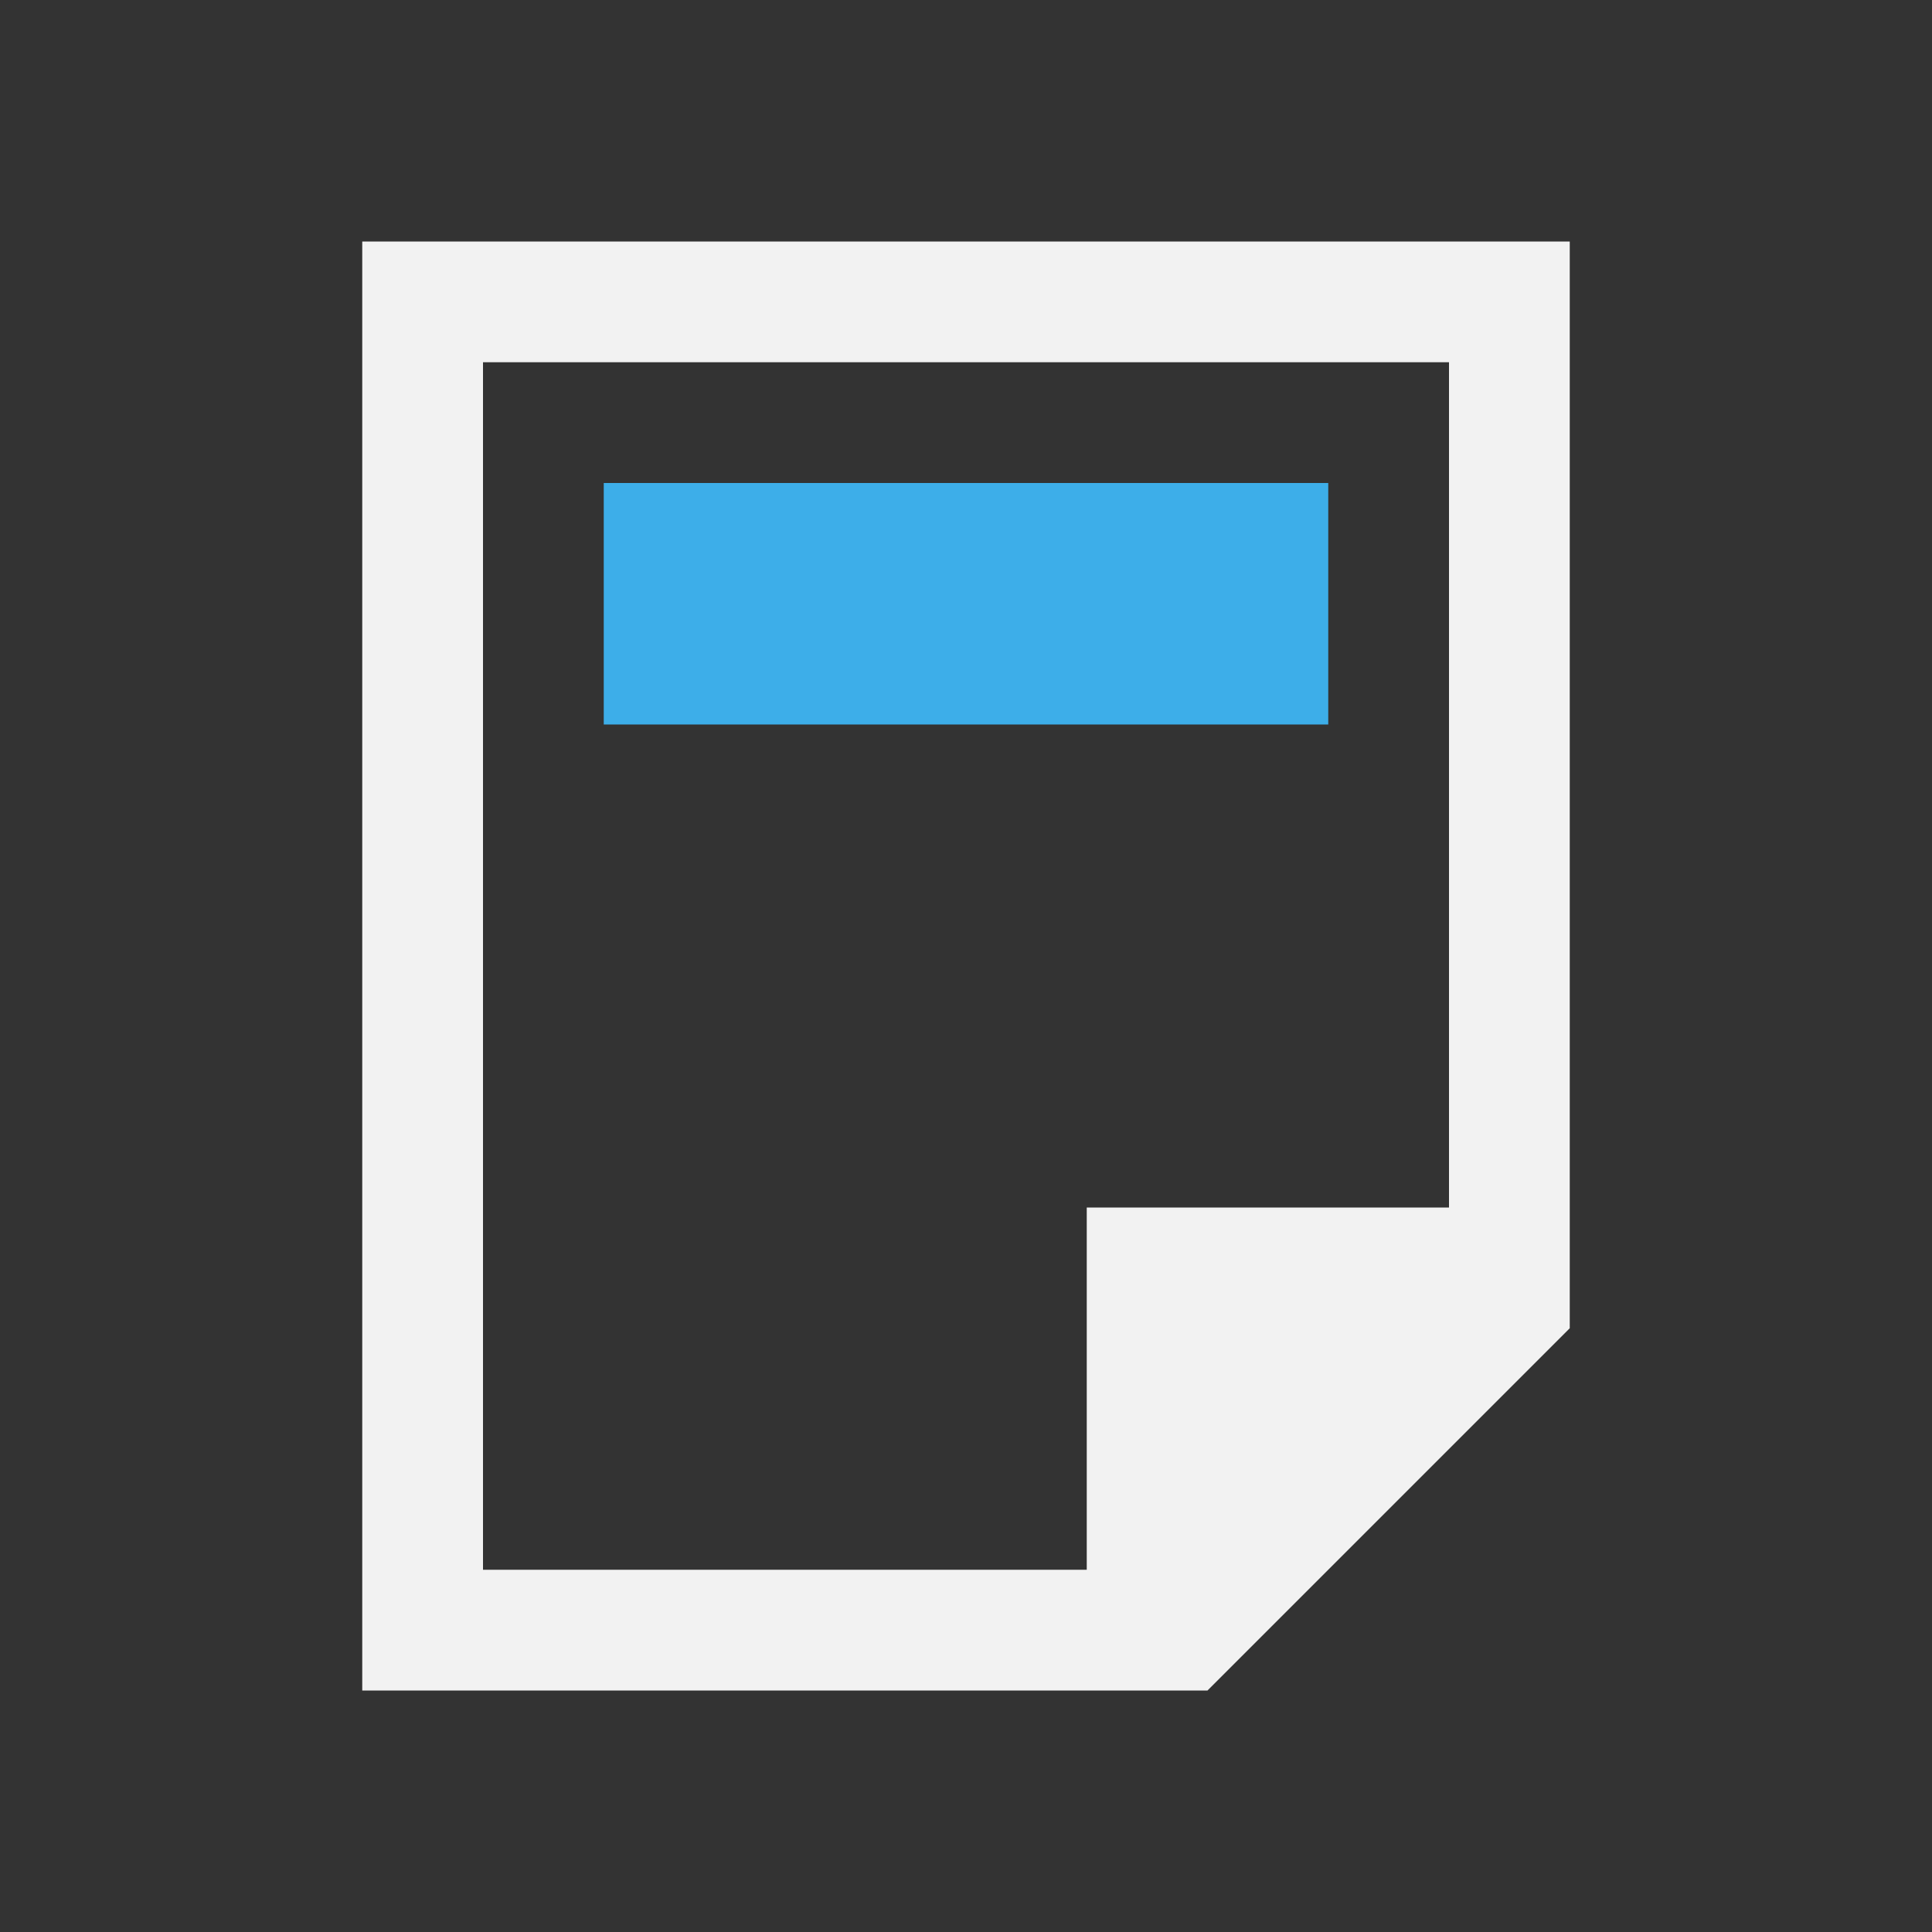 <svg xmlns="http://www.w3.org/2000/svg" viewBox="0 0 16 16">
  <rect x="0" y="0" width="16" height="16" fill="#333333" stroke="none"/>
  <defs id="defs3051">
    <style type="text/css" id="current-color-scheme">
      .ColorScheme-Text {
        color:#f2f2f2;
      }
      .ColorScheme-Highlight {
        color:#3daee9;
      }
      </style>
  </defs>
<g transform="translate(-421.71-531.79)">
 <path style="fill:currentColor;fill-opacity:1;stroke:none" 
     d="m424.71 545.79v-12h10v9l-3 3zm1-1h5v-3h3v-7h-8z"
     class="ColorScheme-Text"
     />
  <path 
        style="fill:currentColor;fill-opacity:1;stroke:none"
        d="m426.71 535.79h6v2h-6z"
        class="ColorScheme-Highlight"
        />
 </g>
</svg>
